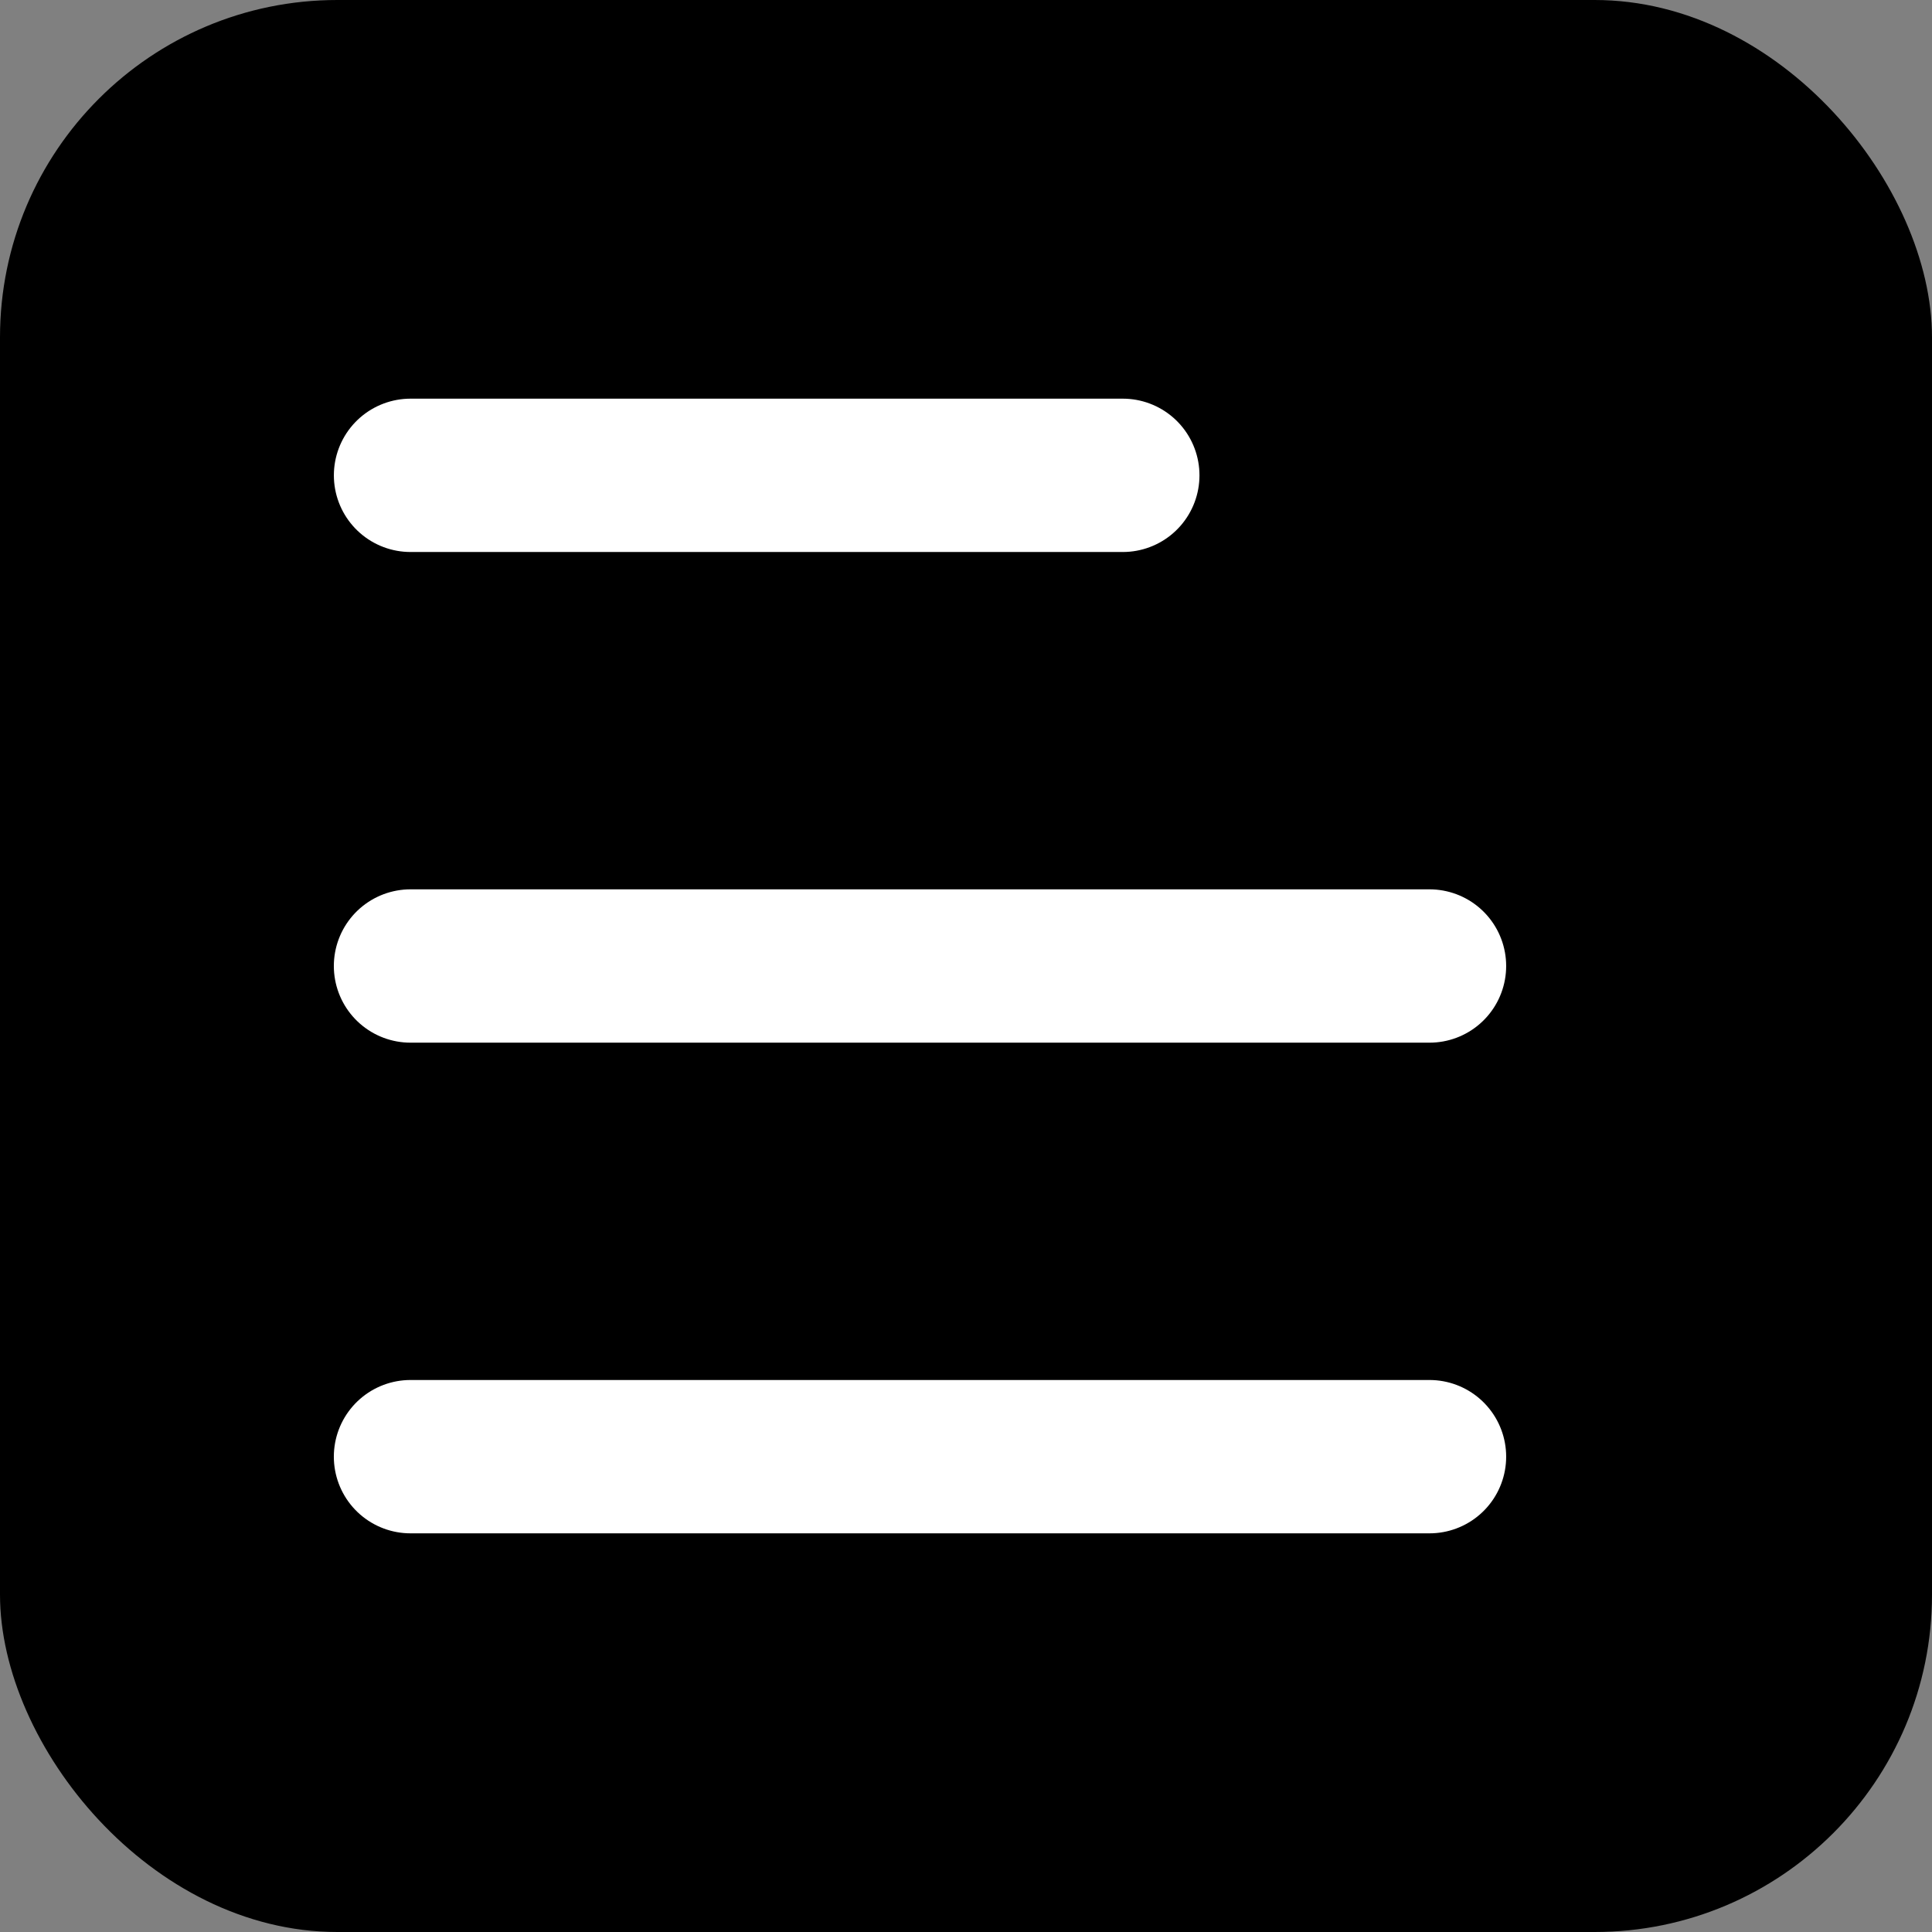 <?xml version="1.0" encoding="UTF-8"?>
<svg width="63px" height="63px" viewBox="0 0 63 63" version="1.1" xmlns="http://www.w3.org/2000/svg" xmlns:xlink="http://www.w3.org/1999/xlink">
    <rect x="0" y="0" width="63" height="63" fill="#808080" stroke="none"/>
    <g>
        <rect id="矩形" fill="currentColor" x="0" y="0" width="63" height="63" rx="11"></rect>
        <line x1="13.387" y1="15.5" x2="36.613" y2="15.5" id="直线-3" stroke="#FFFFFF" stroke-width="5" stroke-linecap="round"></line>
        <line x1="13.386" y1="47.5" x2="46.614" y2="47.5" id="直线-3备份-2" stroke="#FFFFFF" stroke-width="5" stroke-linecap="round"></line>
        <line x1="13.386" y1="31.5" x2="46.614" y2="31.5" id="直线-3备份" stroke="#FFFFFF" stroke-width="5" stroke-linecap="round"></line>
    </g>
</svg>